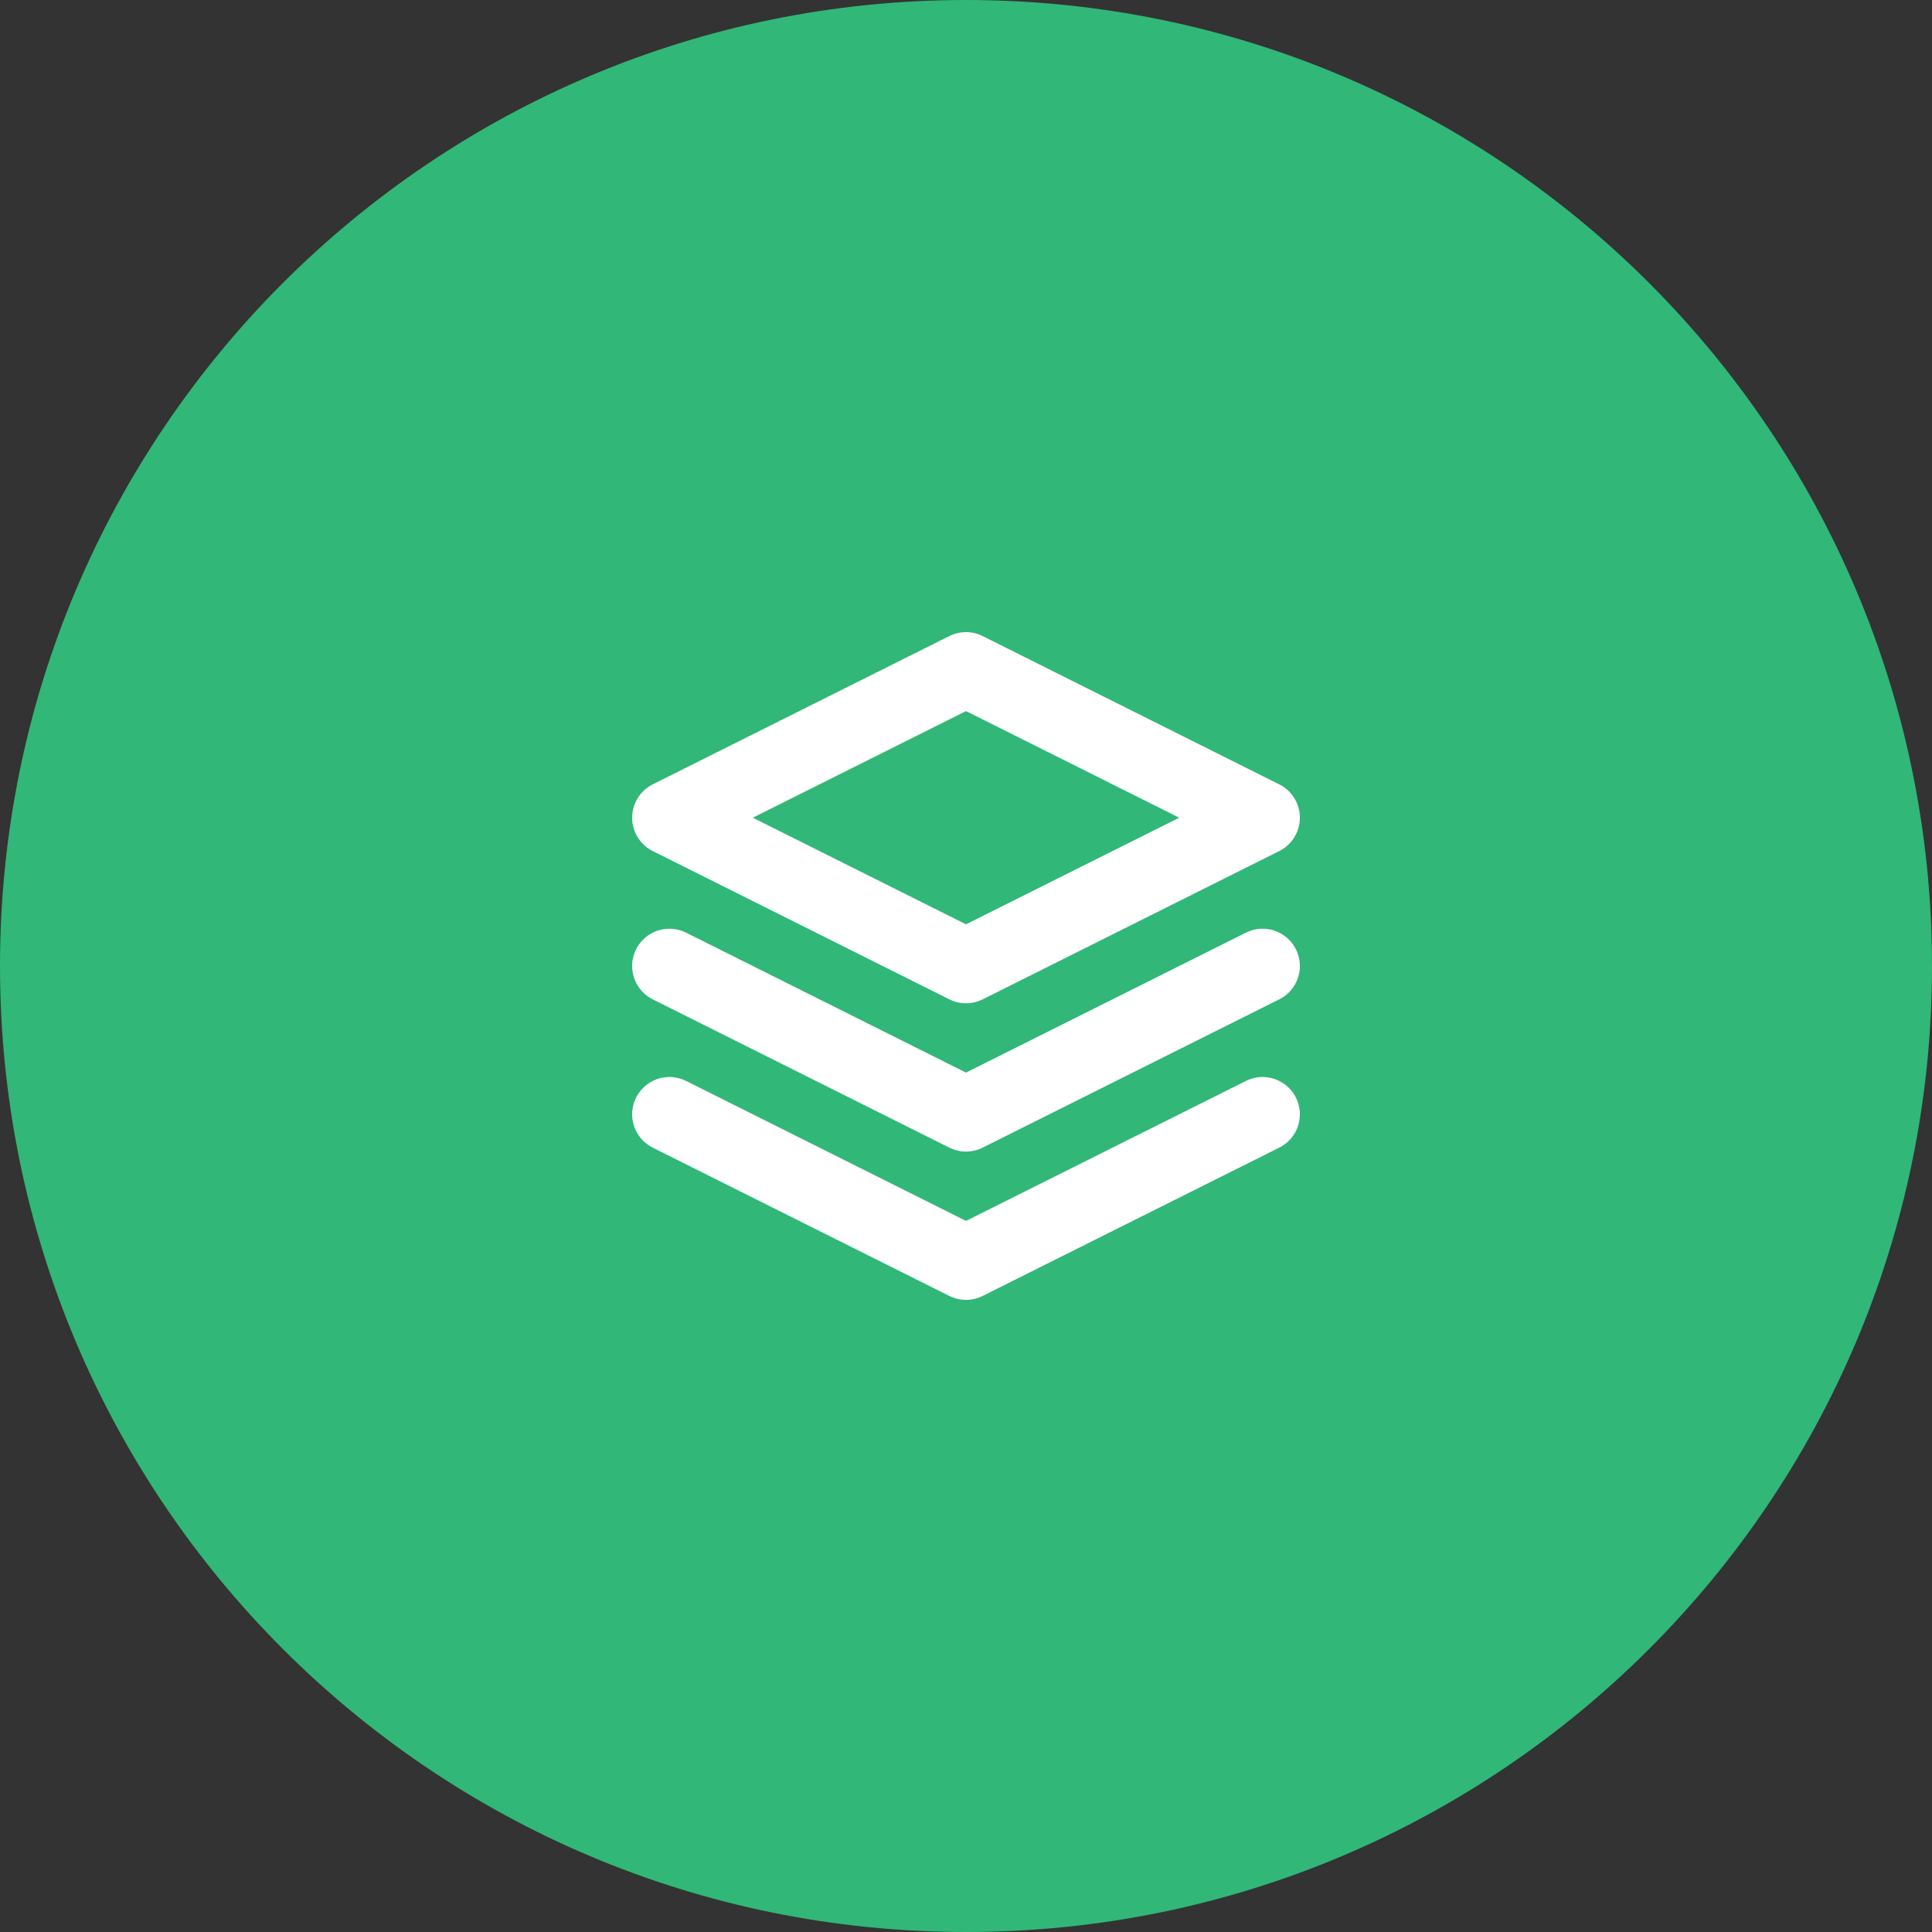 <svg width="57" height="57" viewBox="0 0 57 57" fill="none" xmlns="http://www.w3.org/2000/svg">
<rect x="0" y="0" width="57" height="57" fill="#333333" stroke="none"/>
<path d="M57 28.5C57 44.24 44.24 57 28.5 57C12.76 57 0 44.24 0 28.5C0 12.76 12.76 0 28.5 0C44.24 0 57 12.76 57 28.5Z" fill="#31B777"/>
<g clip-path="url(#clip0_83_23)">
<path d="M19.75 32.875L28.5 37.25L37.25 32.875M19.75 28.5L28.5 32.875L37.25 28.5M28.5 19.75L19.75 24.125L28.5 28.5L37.25 24.125L28.5 19.75Z" stroke="white" stroke-width="2.2" stroke-linecap="round" stroke-linejoin="round"/>
</g>
<defs>
<clipPath id="clip0_83_23">
<rect width="21" height="21" fill="white" transform="translate(18 18)"/>
</clipPath>
</defs>
</svg>
